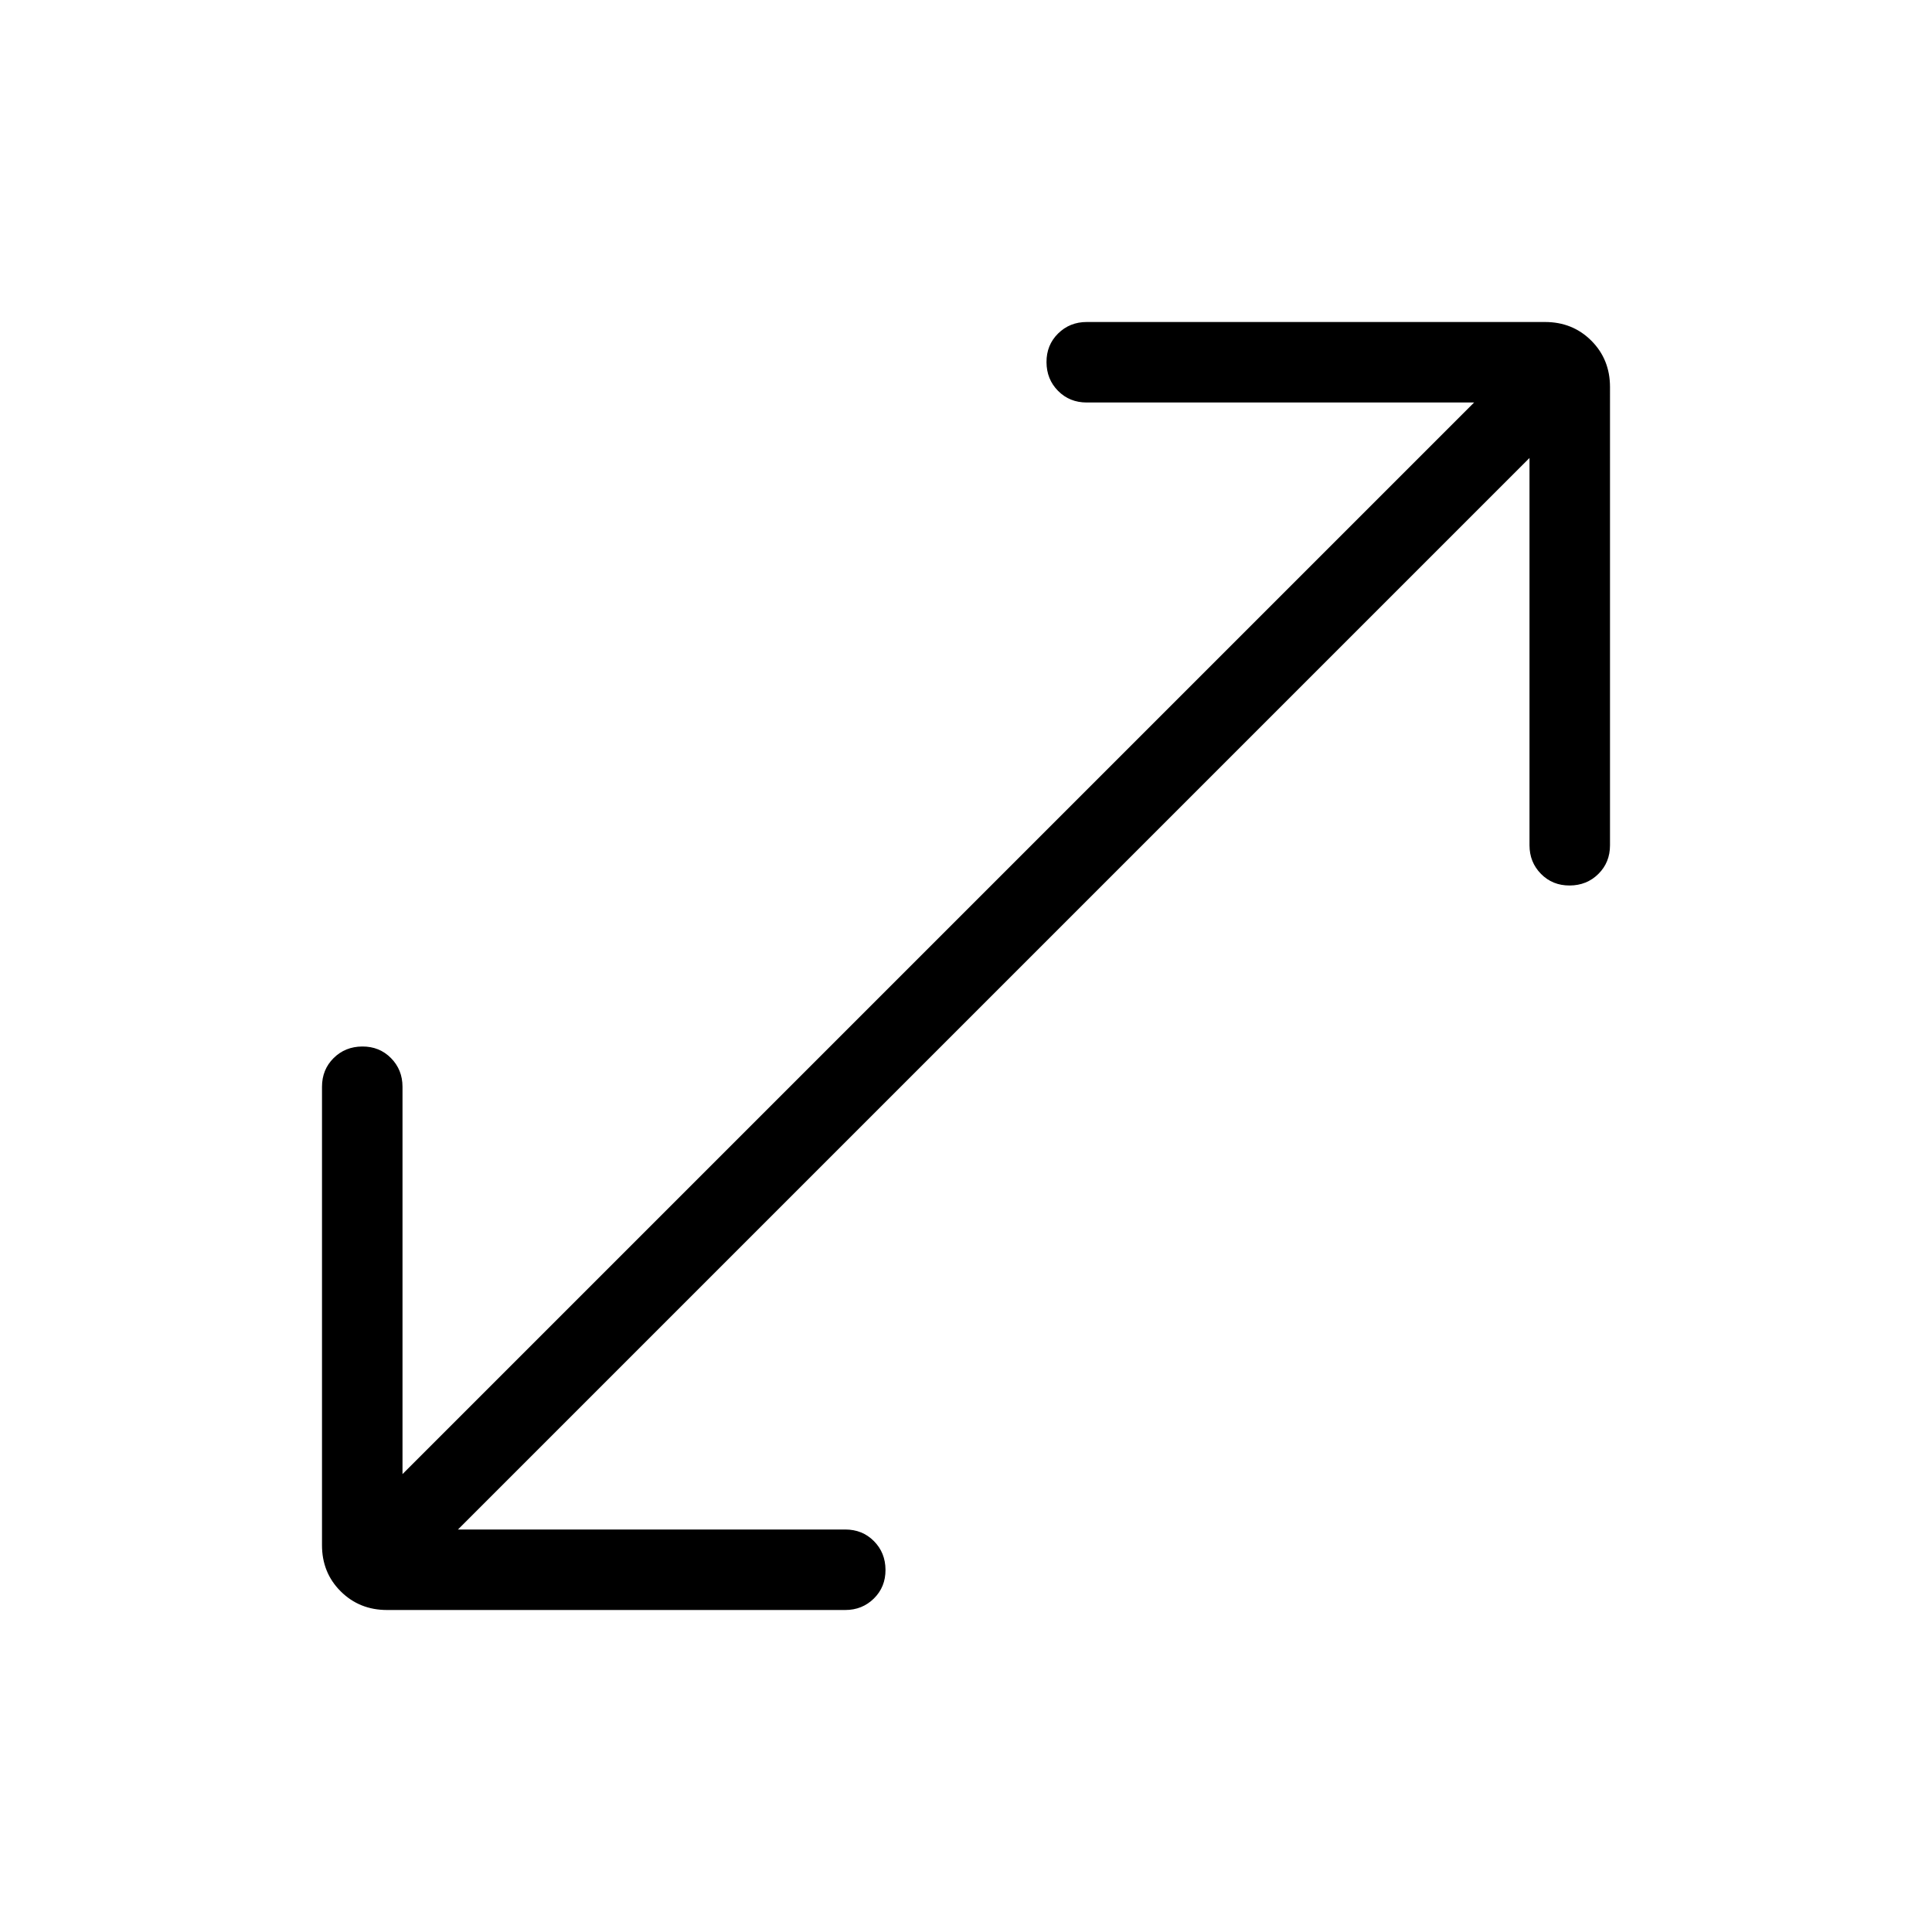 <svg xmlns="http://www.w3.org/2000/svg" xmlns:xlink="http://www.w3.org/1999/xlink" width="24" height="24" viewBox="0 0 24 24"><path fill="currentColor" d="M4.808 20q-.343 0-.576-.232T4 19.192V13.5q0-.213.144-.356T4.501 13t.356.144T5 13.5v4.812L18.312 5H13.5q-.213 0-.356-.144T13 4.499t.144-.356T13.5 4h5.692q.344 0 .576.232t.232.576V10.5q0 .213-.144.356t-.357.144t-.356-.144T19 10.5V5.689L5.689 19H10.5q.213 0 .356.144t.144.357t-.144.356T10.5 20z"/></svg>